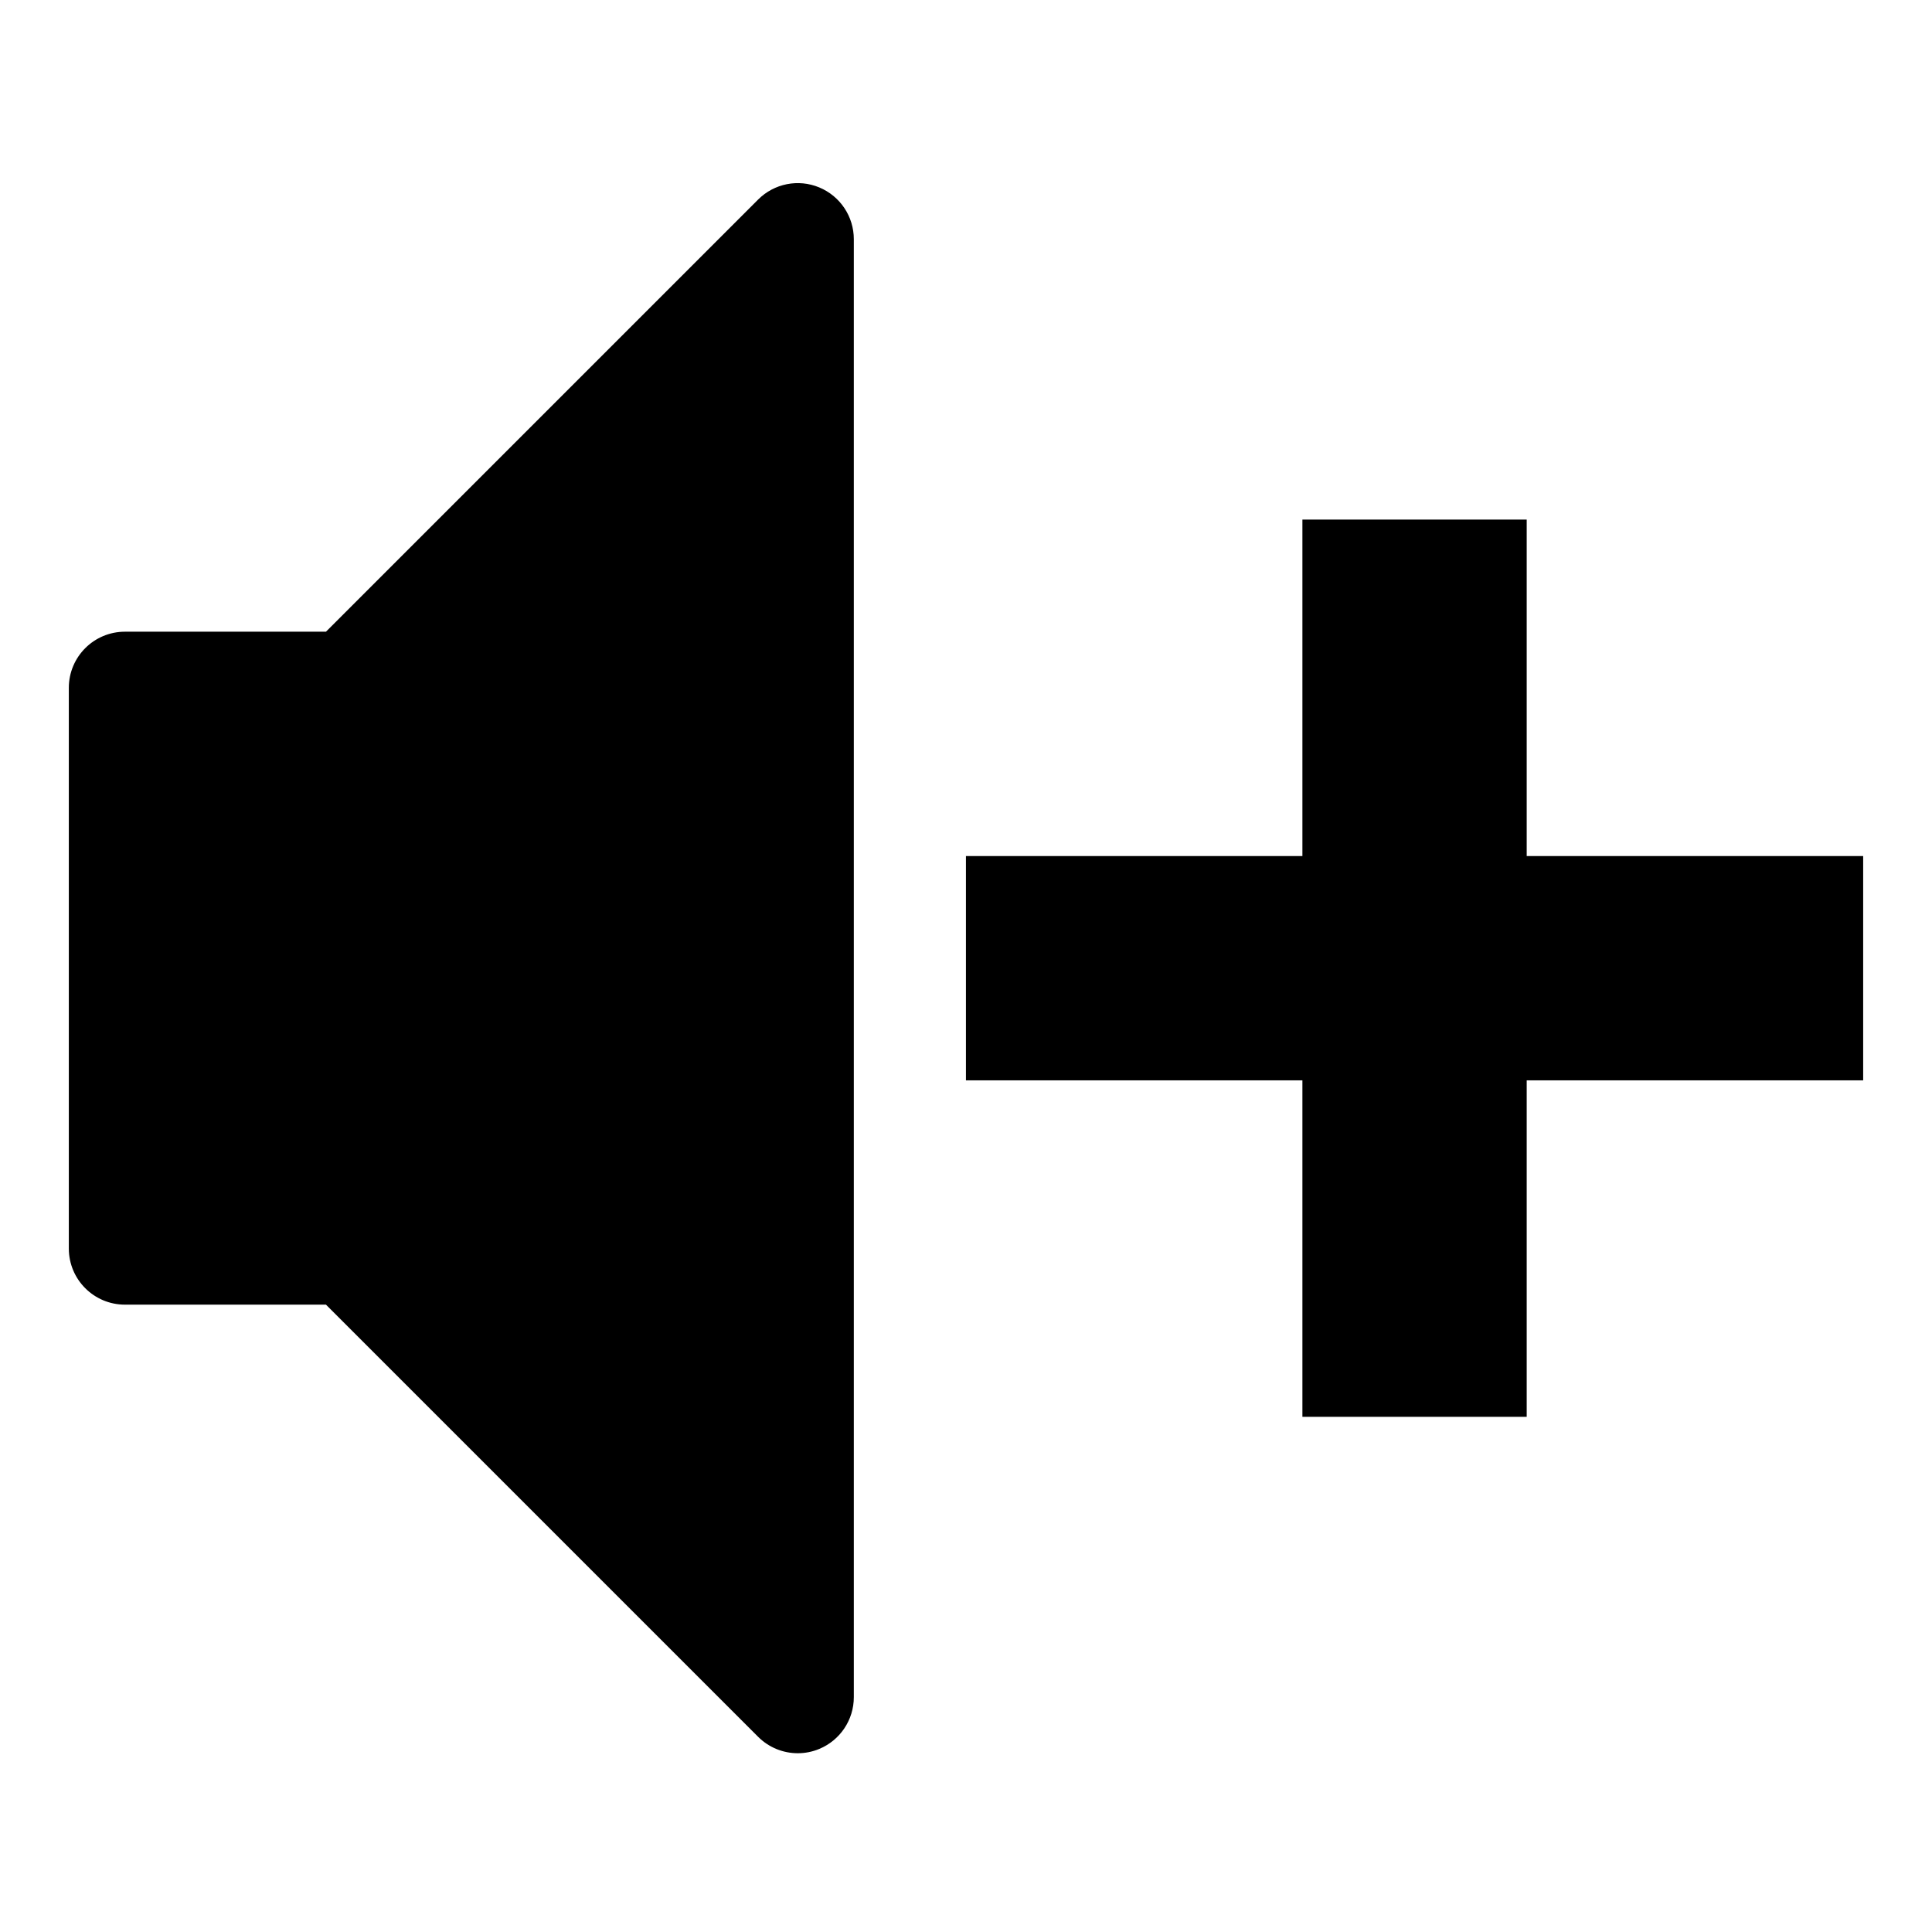 <?xml version="1.0" encoding="utf-8"?>
<!-- Generated by IcoMoon.io -->
<!DOCTYPE svg PUBLIC "-//W3C//DTD SVG 1.1//EN" "http://www.w3.org/Graphics/SVG/1.1/DTD/svg11.dtd">
<svg version="1.1" xmlns="http://www.w3.org/2000/svg" xmlns:xlink="http://www.w3.org/1999/xlink" width="32" height="32" viewBox="0 0 32 32">
<path d="M30.86 17.894h-5.573v5.573h-3.715v-5.573h-5.573v-3.715h5.573v-5.573h3.715v5.573h5.573v3.715z"></path>
<path d="M13.214 29.039c-0.242 0-0.479-0.094-0.657-0.272l-7.158-7.158h-3.33c-0.513 0-0.929-0.416-0.929-0.929v-9.288c0-0.513 0.416-0.929 0.929-0.929h3.33l7.158-7.158c0.266-0.266 0.665-0.345 1.012-0.201s0.573 0.482 0.573 0.858v24.148c0 0.376-0.226 0.714-0.573 0.858-0.115 0.048-0.236 0.071-0.355 0.071z"></path>
</svg>
